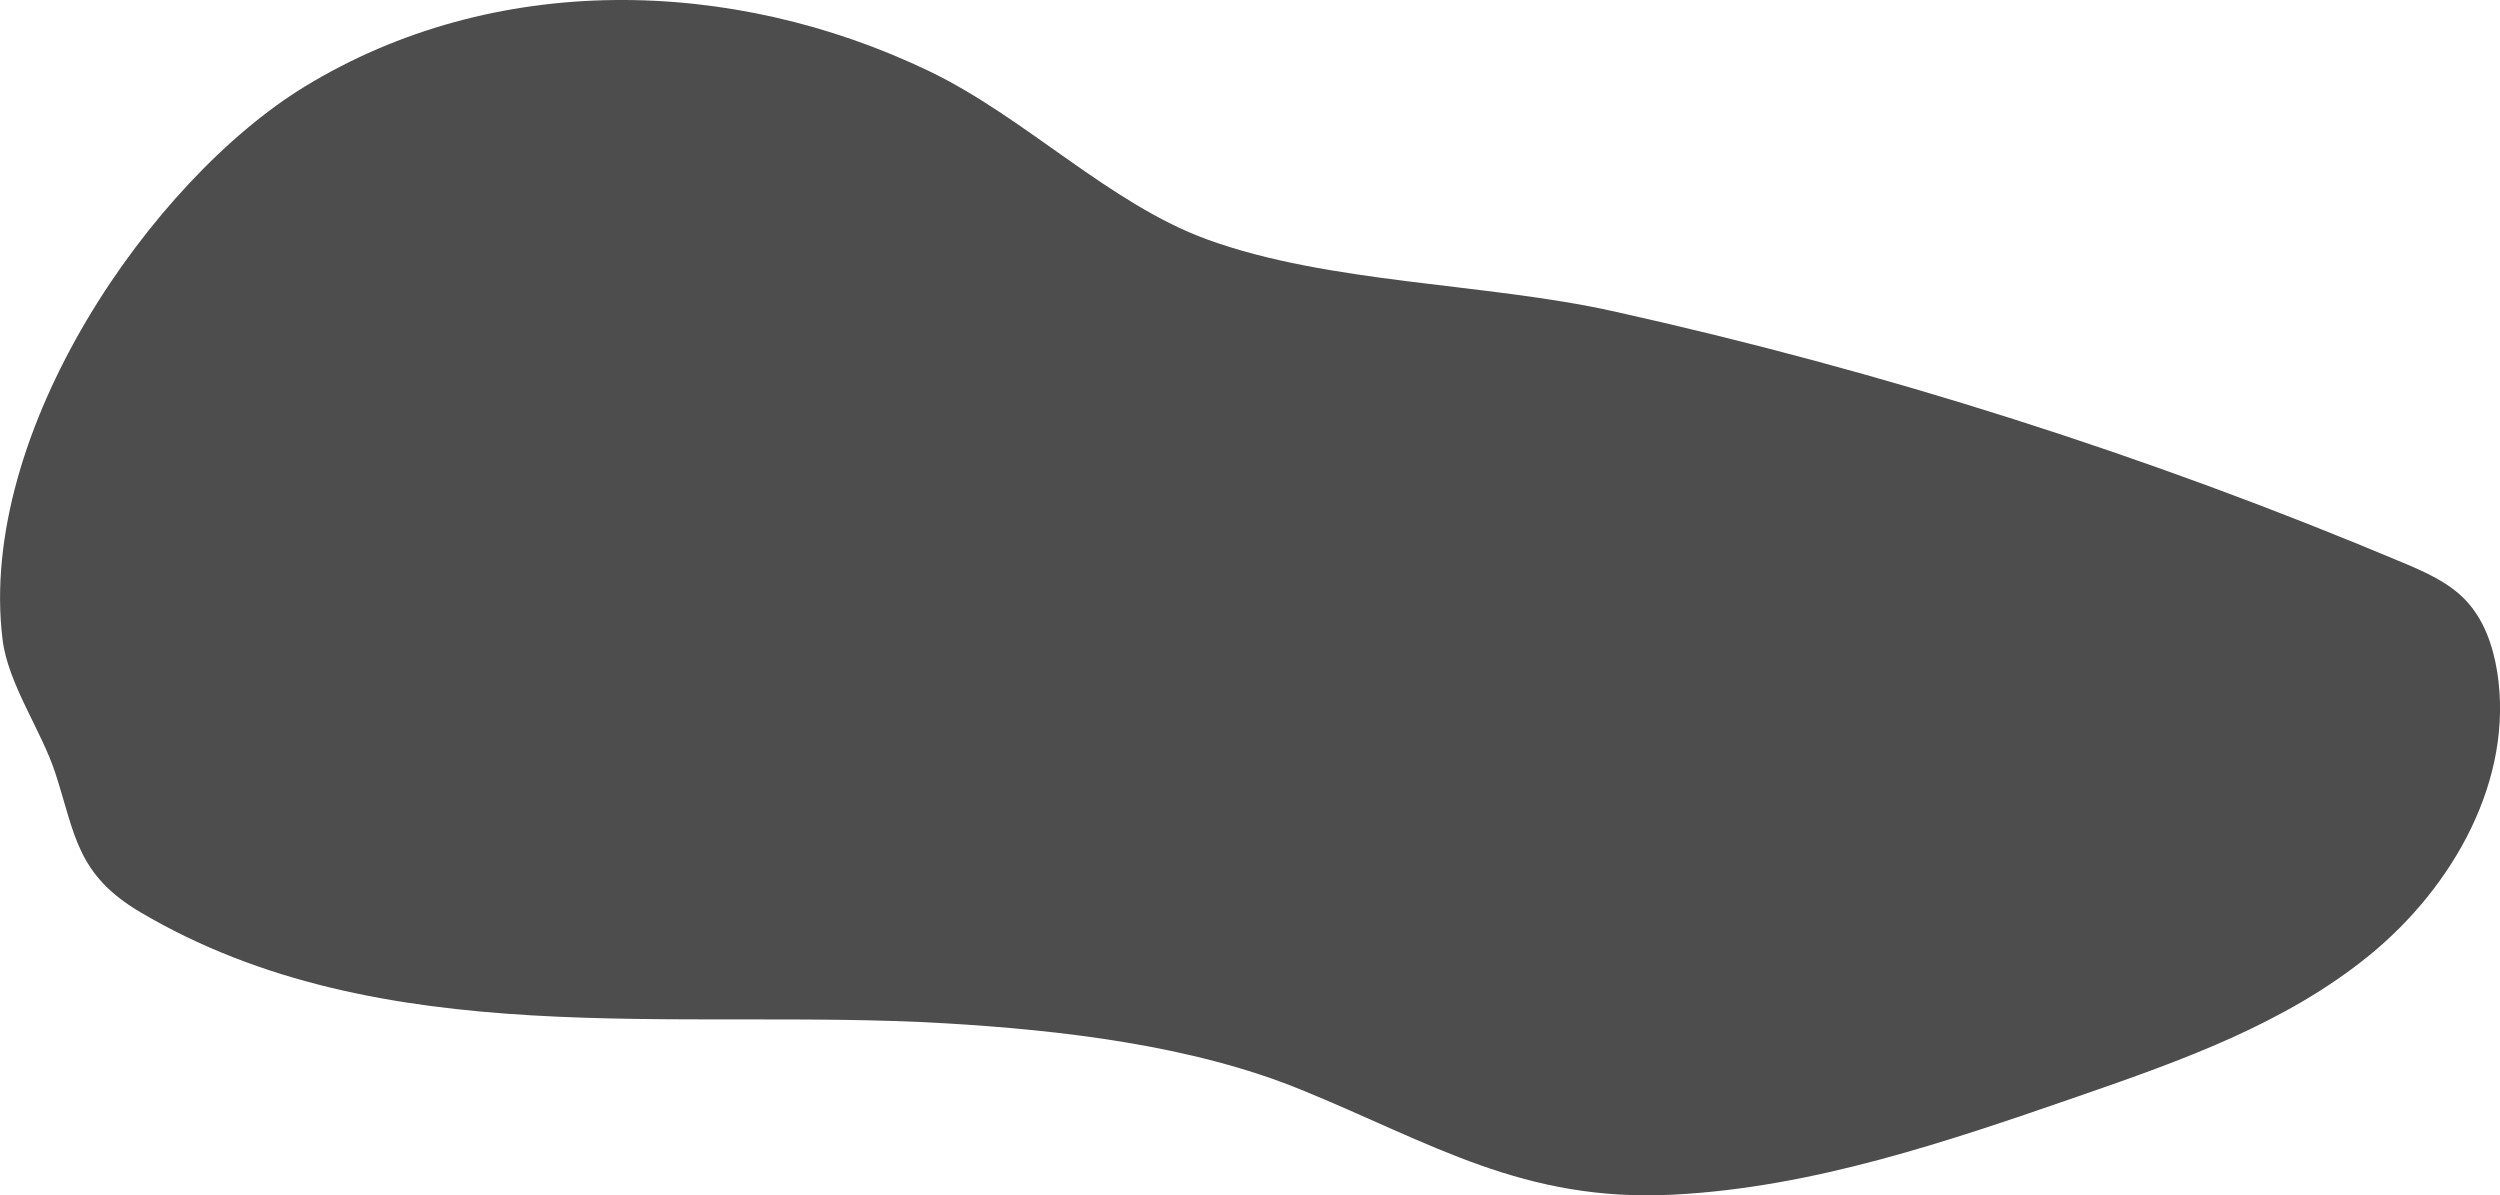 <?xml version="1.0" encoding="UTF-8"?>
<svg id="Layer_1" data-name="Layer 1" xmlns="http://www.w3.org/2000/svg" viewBox="0 0 378.69 181.08">
  <defs>
    <style>
      .cls-1 {
        fill: #4d4d4d;
        stroke-width: 0px;
      }
    </style>
  </defs>
  <path class="cls-1" d="m46.15,13.12c28.58-17.46,64.64-16.73,94.6-2.34,14.57,7,27.33,20.12,42.13,25.5,18.44,6.71,42.08,6.56,61.46,10.86,40.89,9.07,80.97,21.82,119.57,38.06,3.46,1.45,7,3.01,9.58,5.72,2.77,2.92,4.15,6.9,4.78,10.88,2.55,16.22-6.62,32.5-19.34,42.88-12.72,10.38-28.56,16-44.08,21.37-19.95,6.91-40.24,13.81-61.32,14.91-22.73,1.18-36.57-7.77-56.43-15.89-16.48-6.74-36.43-9.04-54.04-10.07-40.49-2.36-85.21,4.81-121.83-16.84-9.68-5.72-9.84-11.84-12.87-21.12-2.07-6.35-7.15-13.46-7.97-20.15C-3.48,65.41,22.98,27.28,46.15,13.12Z"/>
</svg>